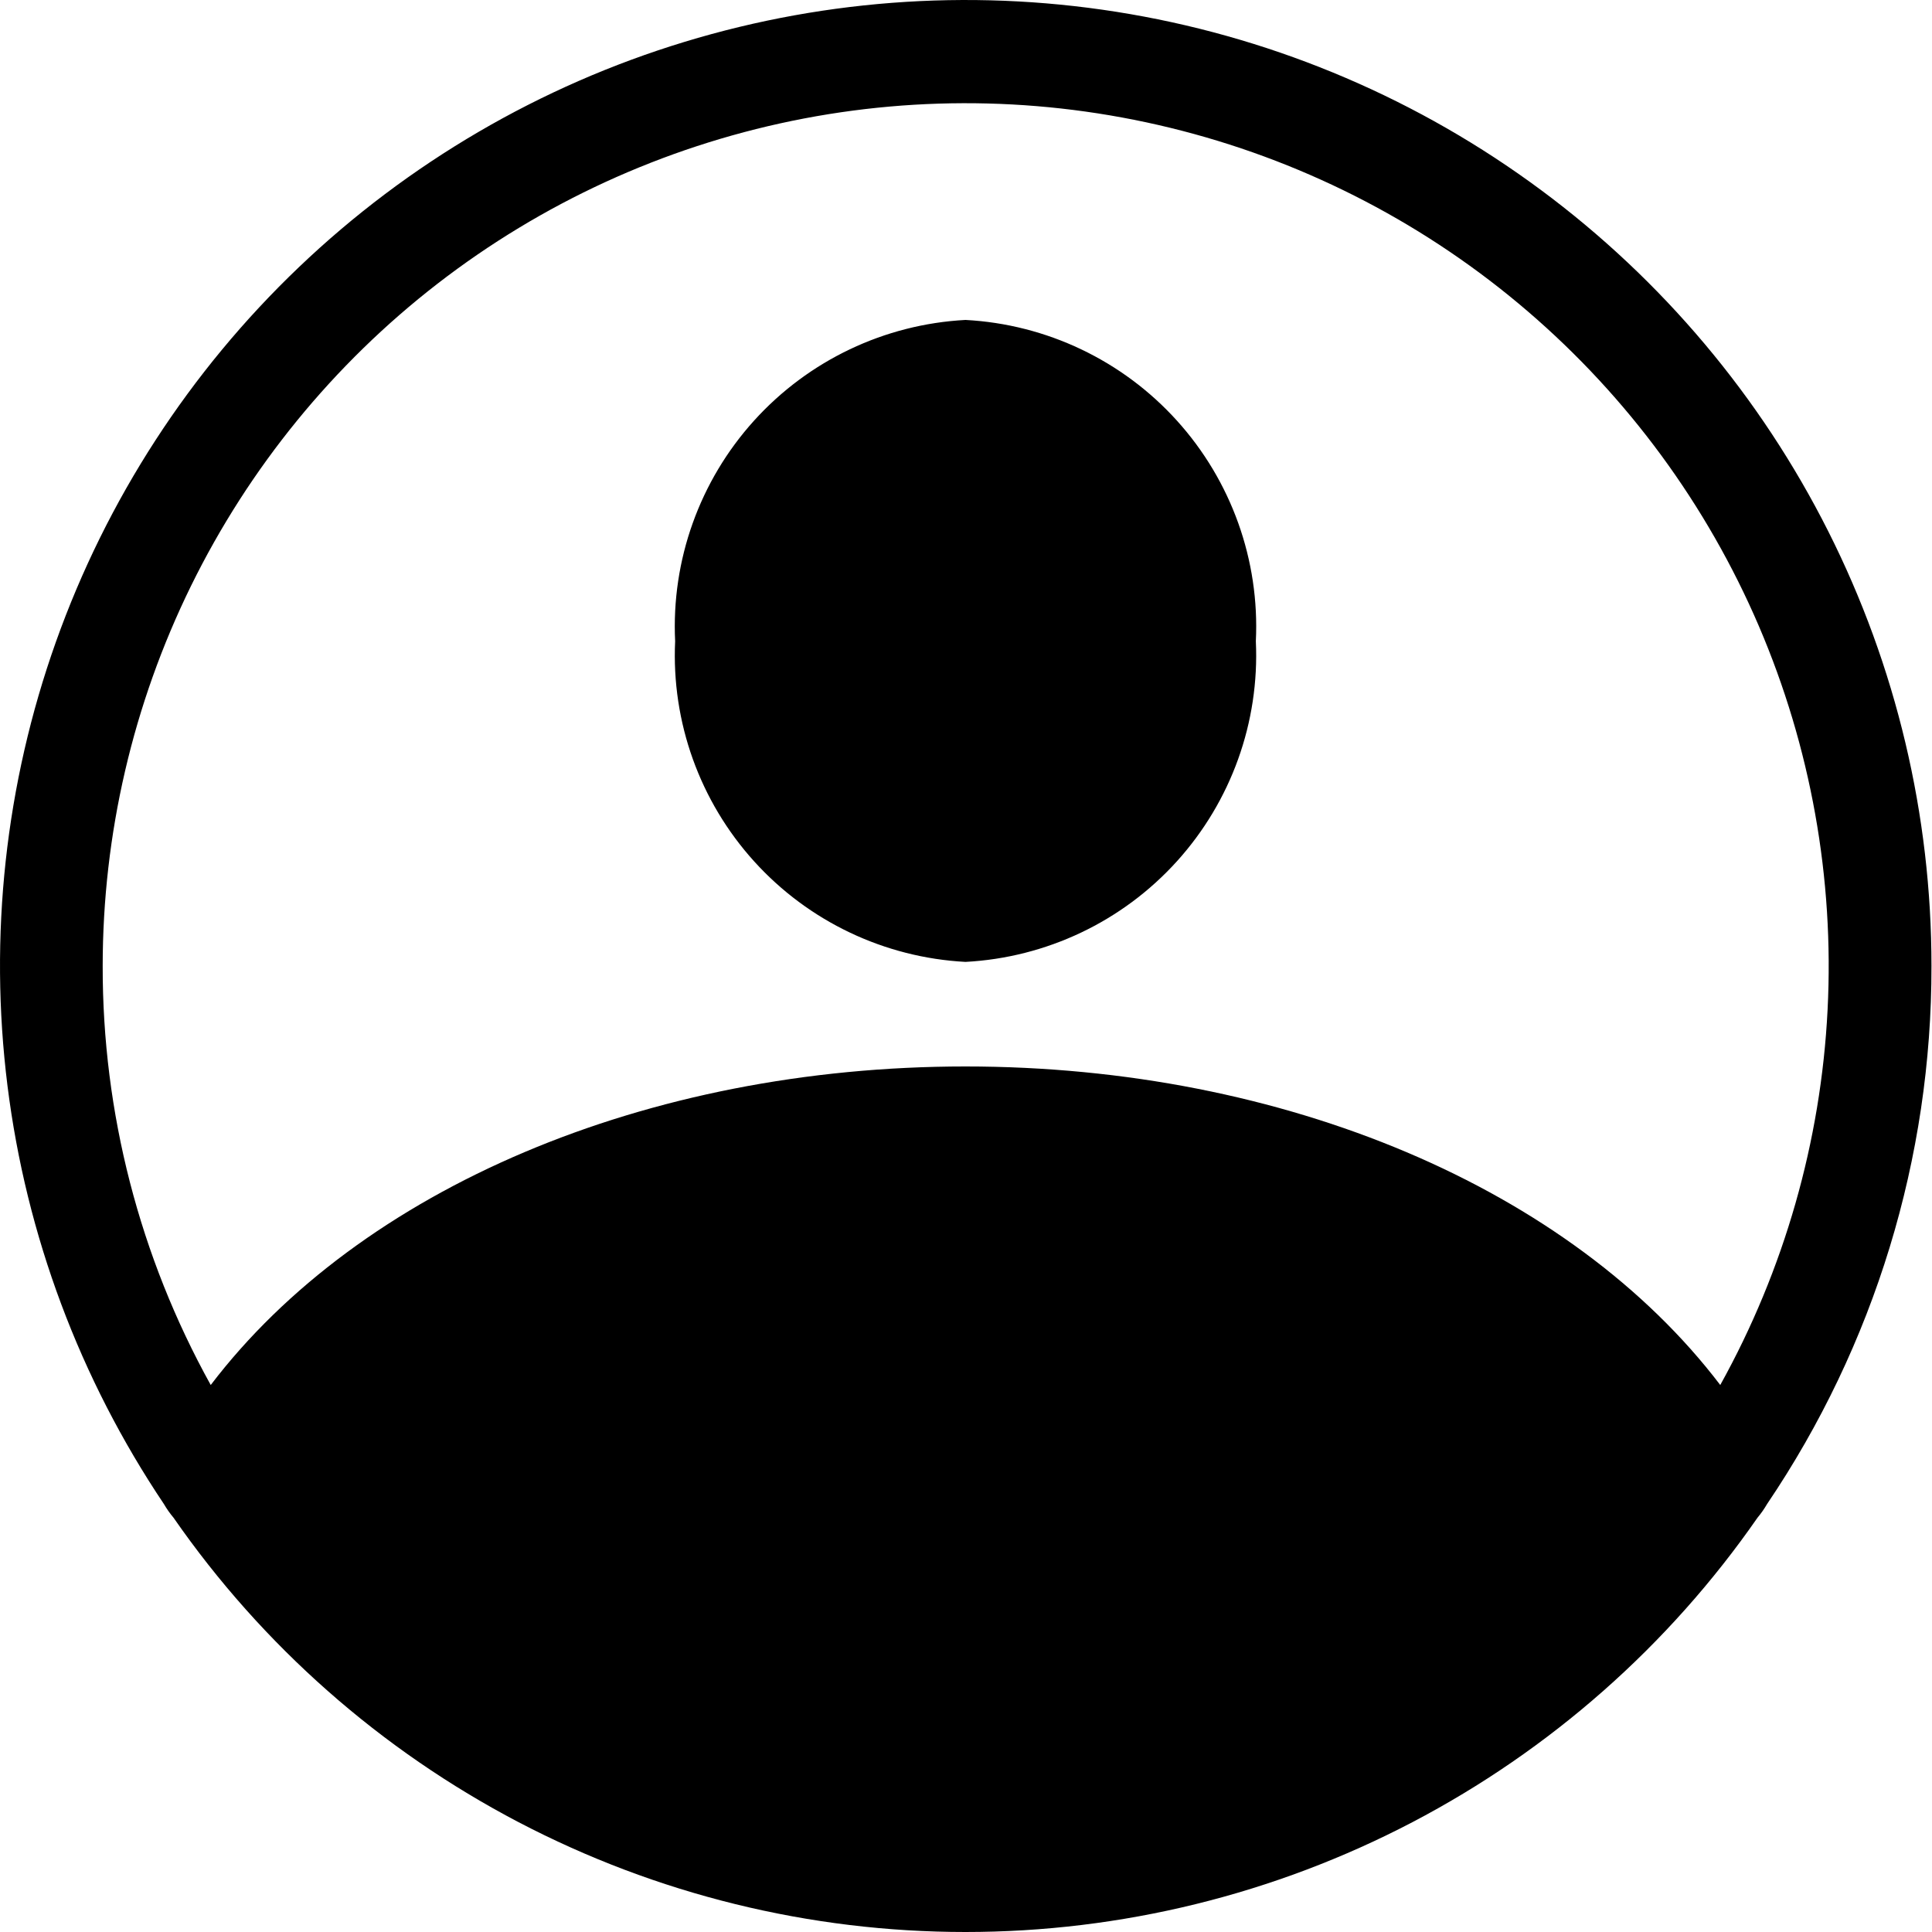 <svg width="40" height="40" viewBox="0 0 40 40" fill="none" xmlns="http://www.w3.org/2000/svg">
<path d="M13.978 13.276C13.897 11.598 14.485 9.956 15.611 8.71C16.738 7.463 18.312 6.713 19.989 6.624C21.667 6.713 23.242 7.463 24.368 8.71C25.494 9.956 26.082 11.598 26.001 13.276C26.079 14.953 25.49 16.591 24.364 17.835C23.238 19.079 21.665 19.826 19.989 19.915C18.314 19.826 16.741 19.079 15.615 17.835C14.489 16.591 13.9 14.953 13.978 13.276ZM39.989 20C39.995 23.97 38.809 27.851 36.585 31.14C36.527 31.24 36.46 31.335 36.386 31.424C34.548 34.071 32.096 36.233 29.241 37.727C26.386 39.22 23.212 40 19.989 40C16.767 40 13.593 39.22 10.738 37.727C7.883 36.233 5.431 34.071 3.594 31.424C3.519 31.335 3.452 31.24 3.394 31.14C1.653 28.546 0.543 25.58 0.155 22.48C-0.233 19.38 0.11 16.232 1.158 13.288C2.206 10.345 3.929 7.688 6.189 5.531C8.449 3.374 11.183 1.776 14.172 0.867C17.161 -0.043 20.322 -0.24 23.4 0.292C26.479 0.824 29.39 2.07 31.9 3.931C34.41 5.791 36.449 8.213 37.854 11.004C39.259 13.795 39.99 16.876 39.989 20ZM2.126 20C2.121 23.035 2.891 26.021 4.363 28.675C7.454 24.615 13.38 22.08 19.989 22.08C26.599 22.08 32.525 24.615 35.616 28.675C36.94 26.29 37.7 23.634 37.838 20.91C37.977 18.185 37.489 15.466 36.414 12.959C35.338 10.452 33.703 8.225 31.633 6.448C29.564 4.671 27.115 3.392 24.474 2.708C21.834 2.024 19.072 1.953 16.4 2.502C13.728 3.051 11.217 4.204 9.059 5.873C6.902 7.542 5.156 9.684 3.954 12.132C2.752 14.581 2.127 17.272 2.126 20Z" fill="black"/>
</svg>
